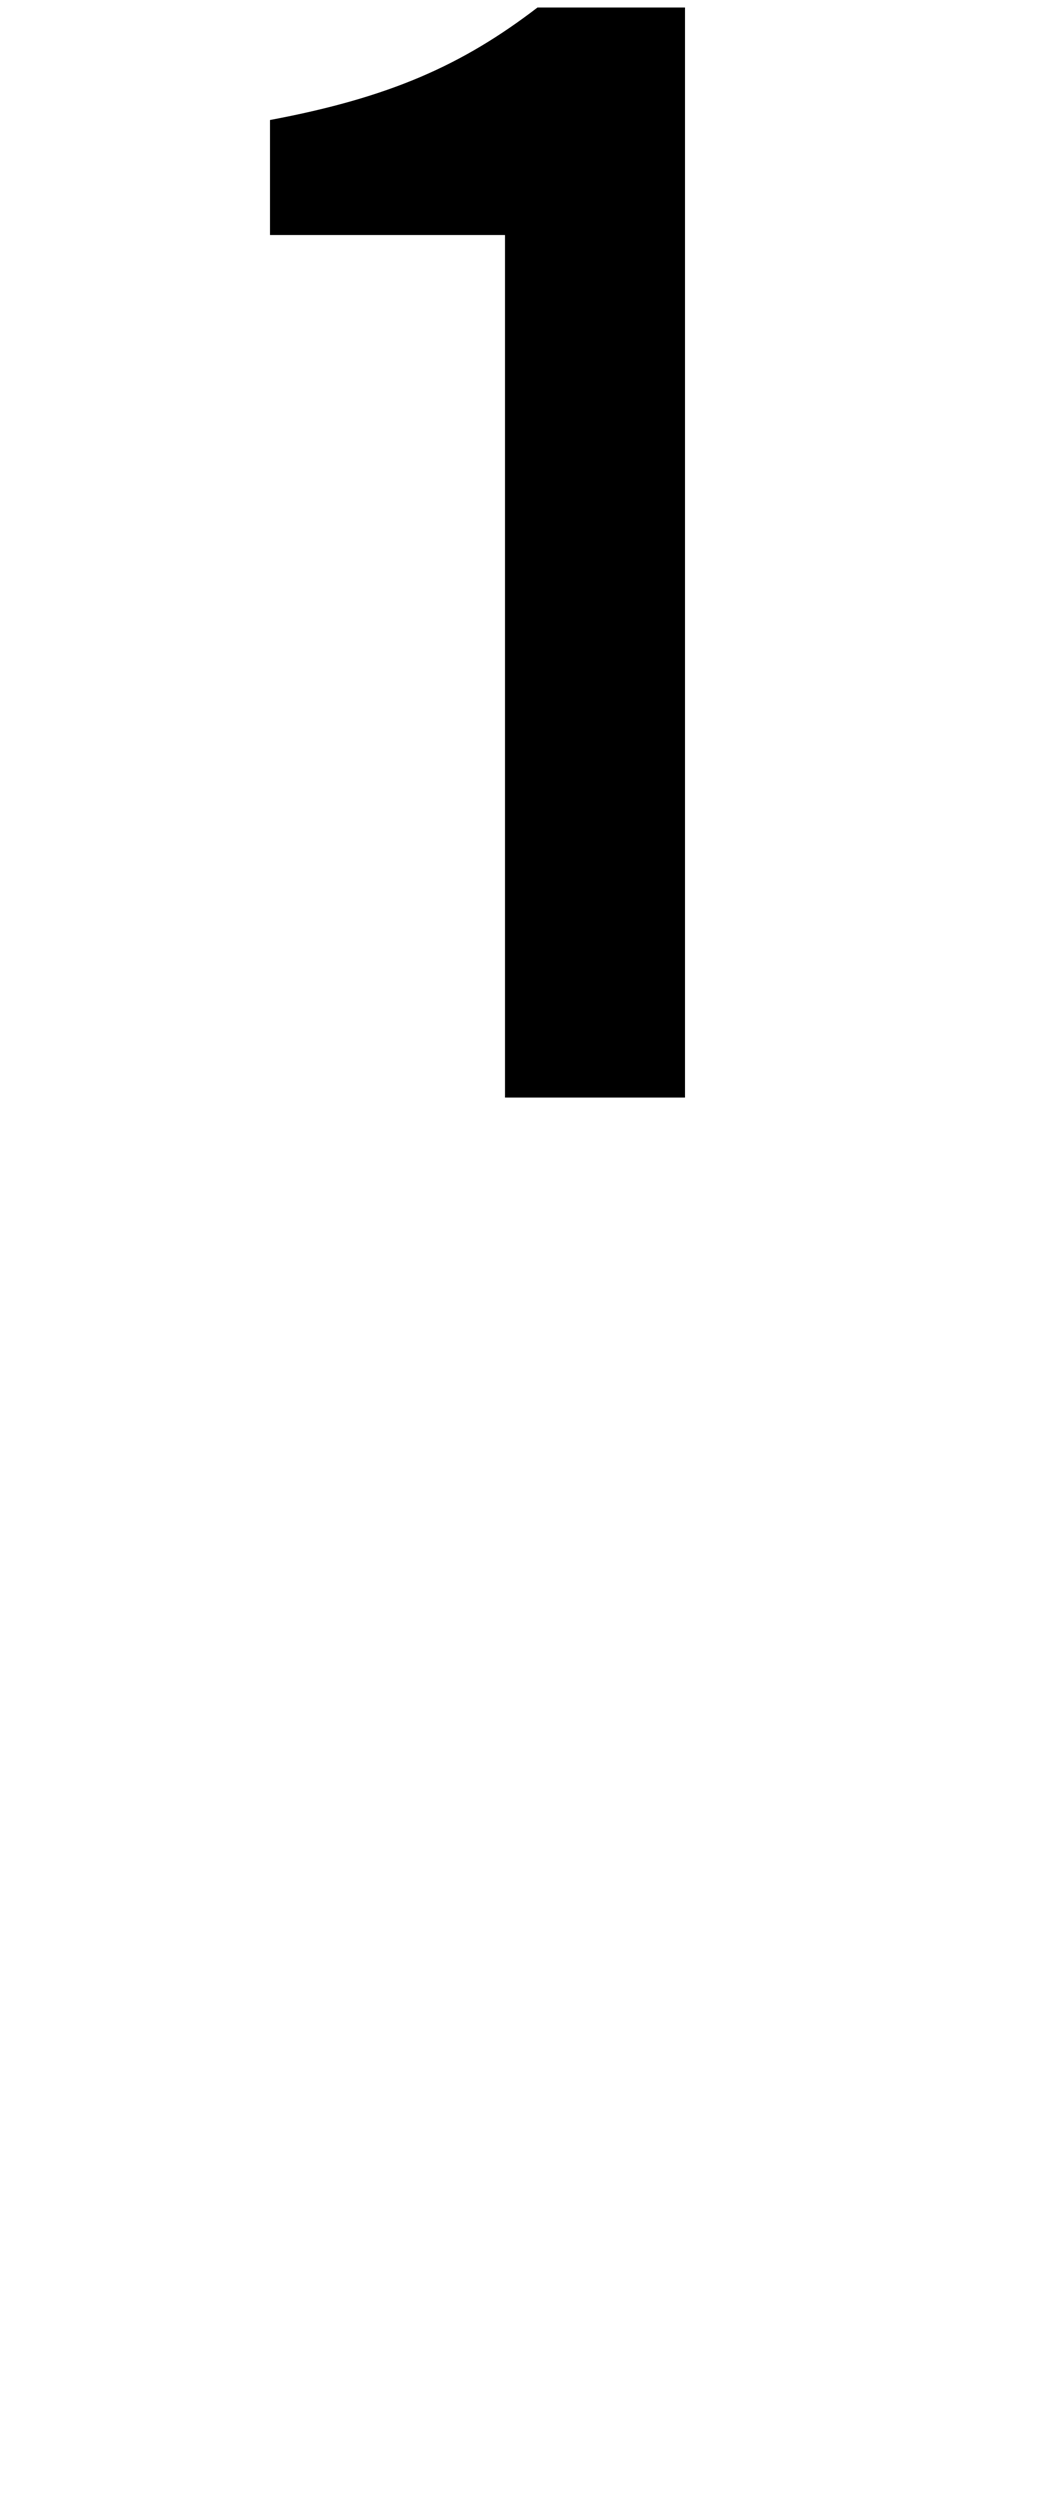 <?xml version="1.0" standalone="no"?>
<!DOCTYPE svg PUBLIC "-//W3C//DTD SVG 1.1//EN" "http://www.w3.org/Graphics/SVG/1.1/DTD/svg11.dtd" >
<svg xmlns="http://www.w3.org/2000/svg" xmlns:xlink="http://www.w3.org/1999/xlink" version="1.1" viewBox="-10 0 420 1000">
   <path fill="currentColor"
d="M192 439v-345h-94v-46c48 -9 77 -22 107 -45h59v436h-72z" />
</svg>
